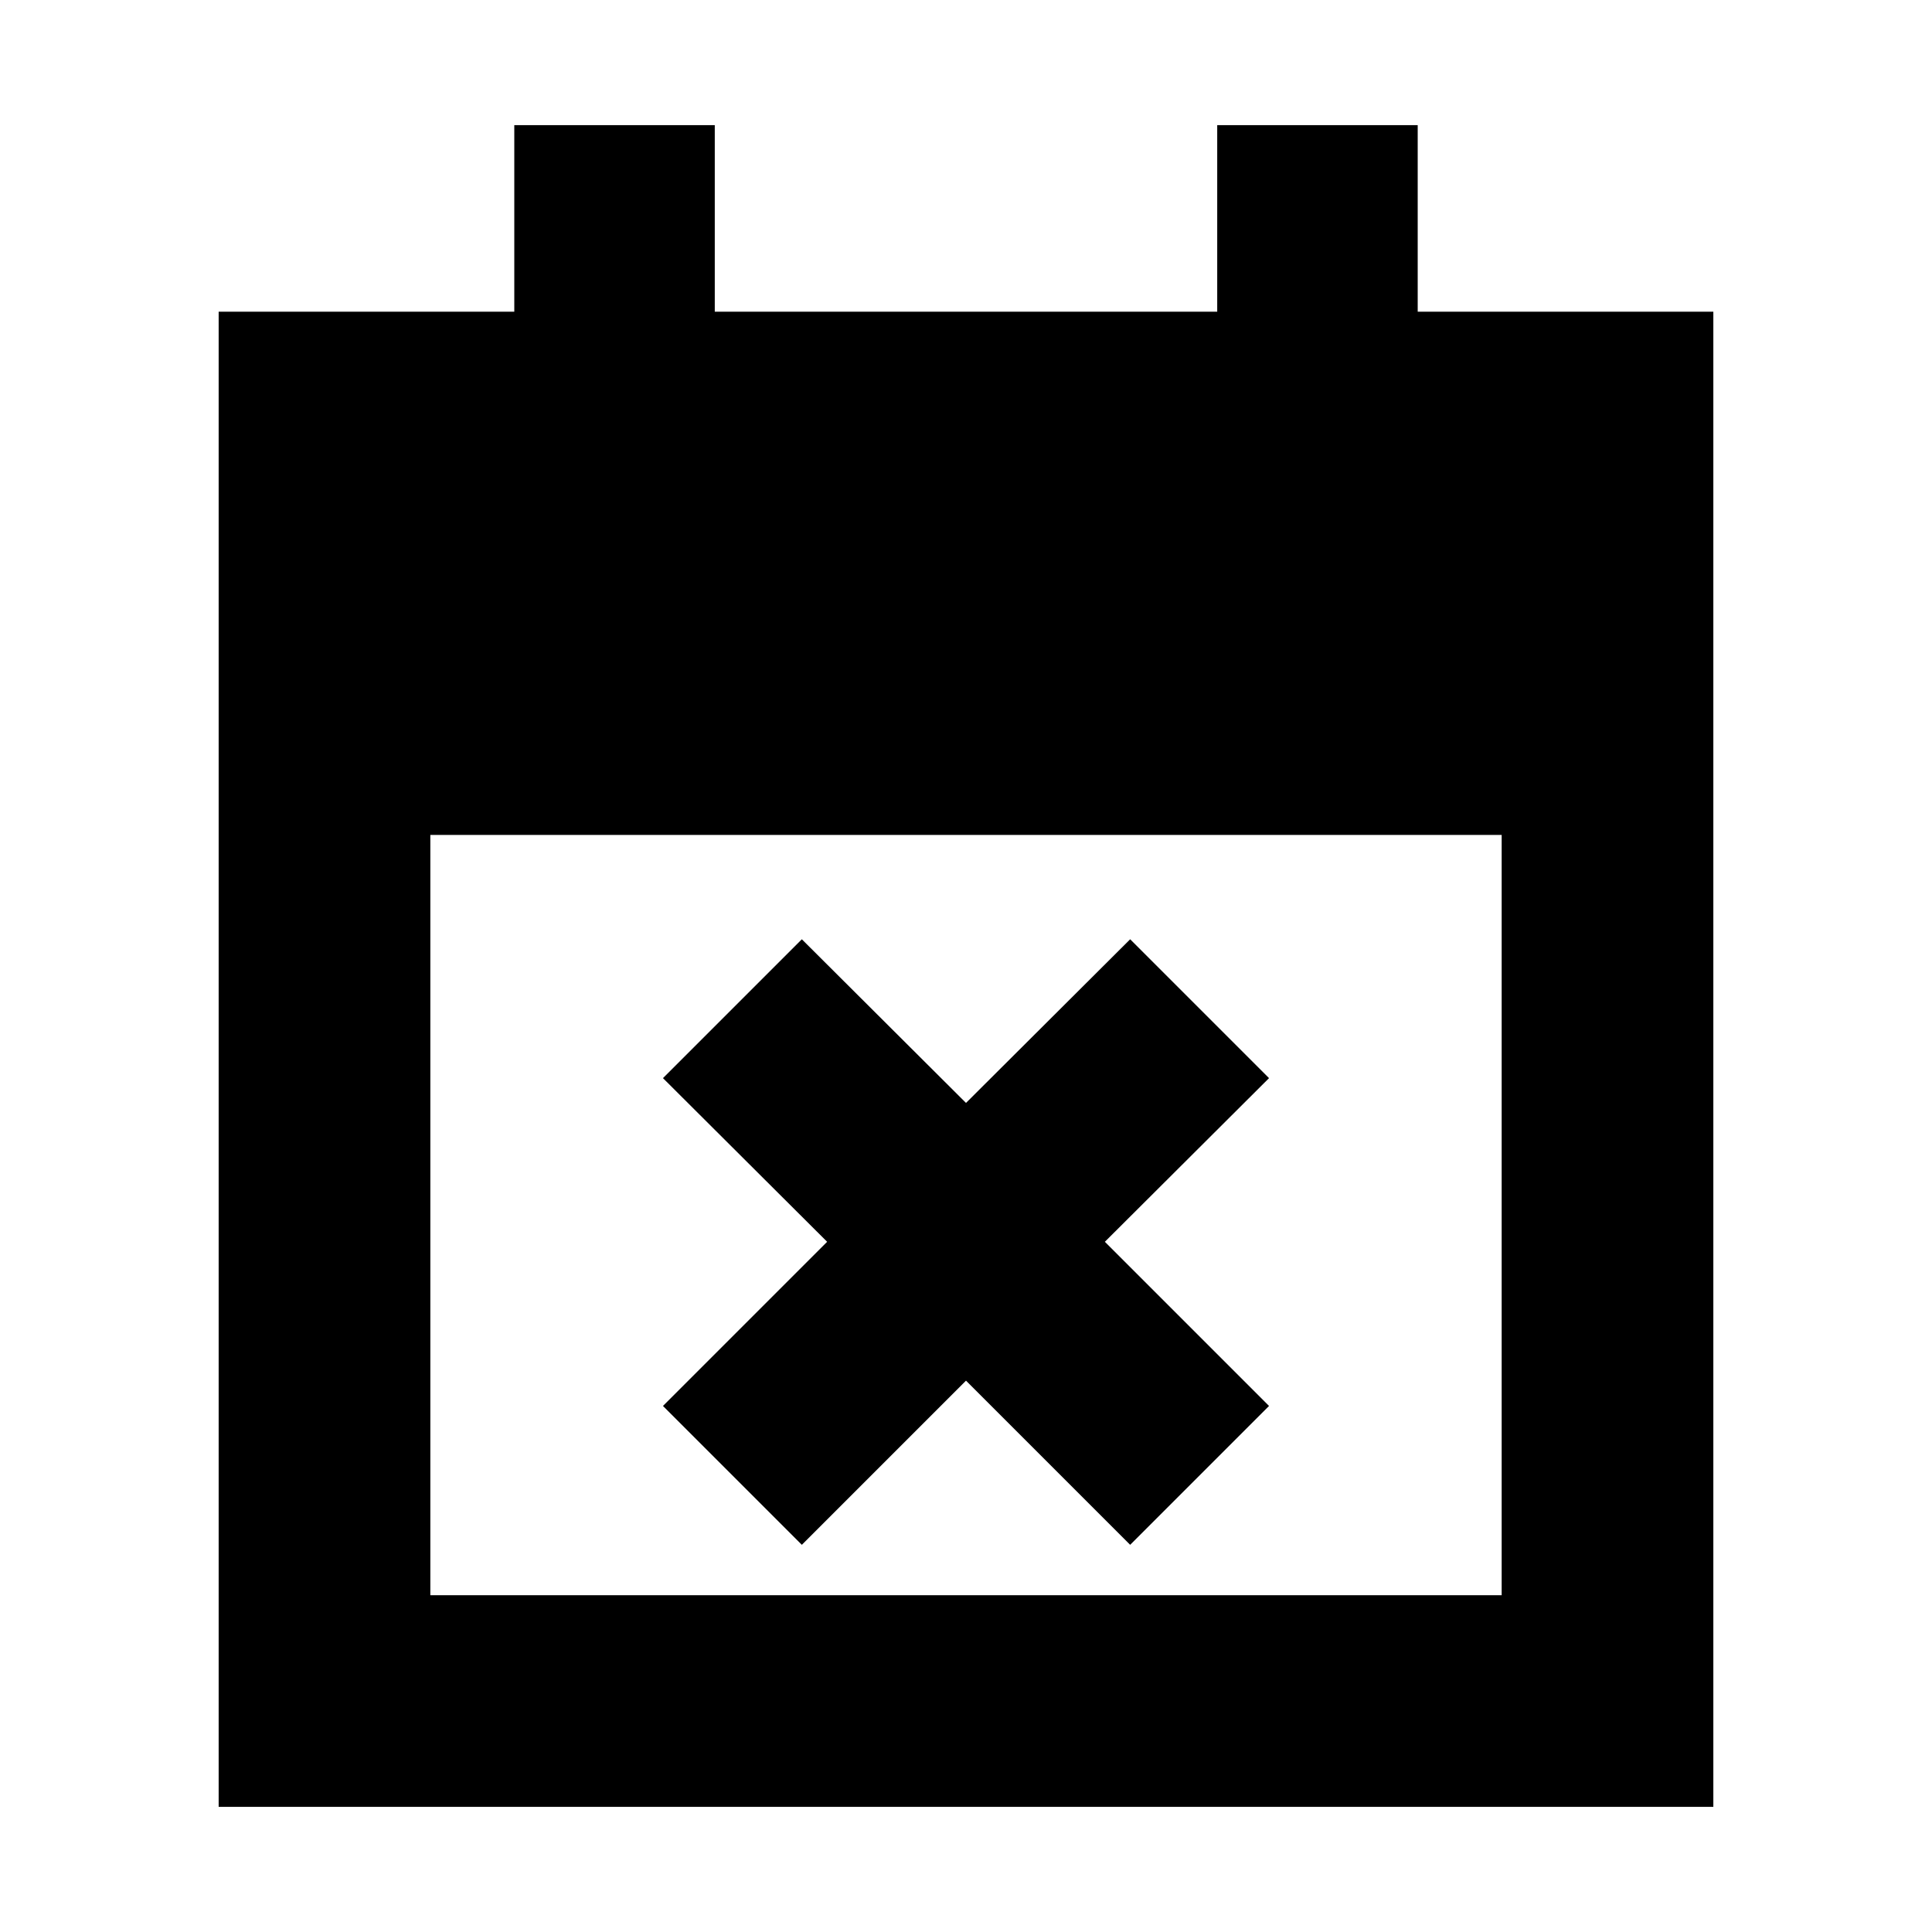 <svg xmlns="http://www.w3.org/2000/svg" height="20" viewBox="0 -960 960 960" width="20"><path d="m398.43-192.39-69-69L411-342.96l-81.57-81.32 69-69L480-411.96l81.57-81.32 69 69L549-342.96l81.57 81.57-69 69L480-273.96l-81.57 81.57ZM108.65-62.17v-742.94h146.9v-92.72h99.62v92.72h249.66v-92.72h99.62v92.72h146.9v742.94h-742.7Zm105.18-105.18h532.34v-377.78H213.83v377.78Z"/></svg>